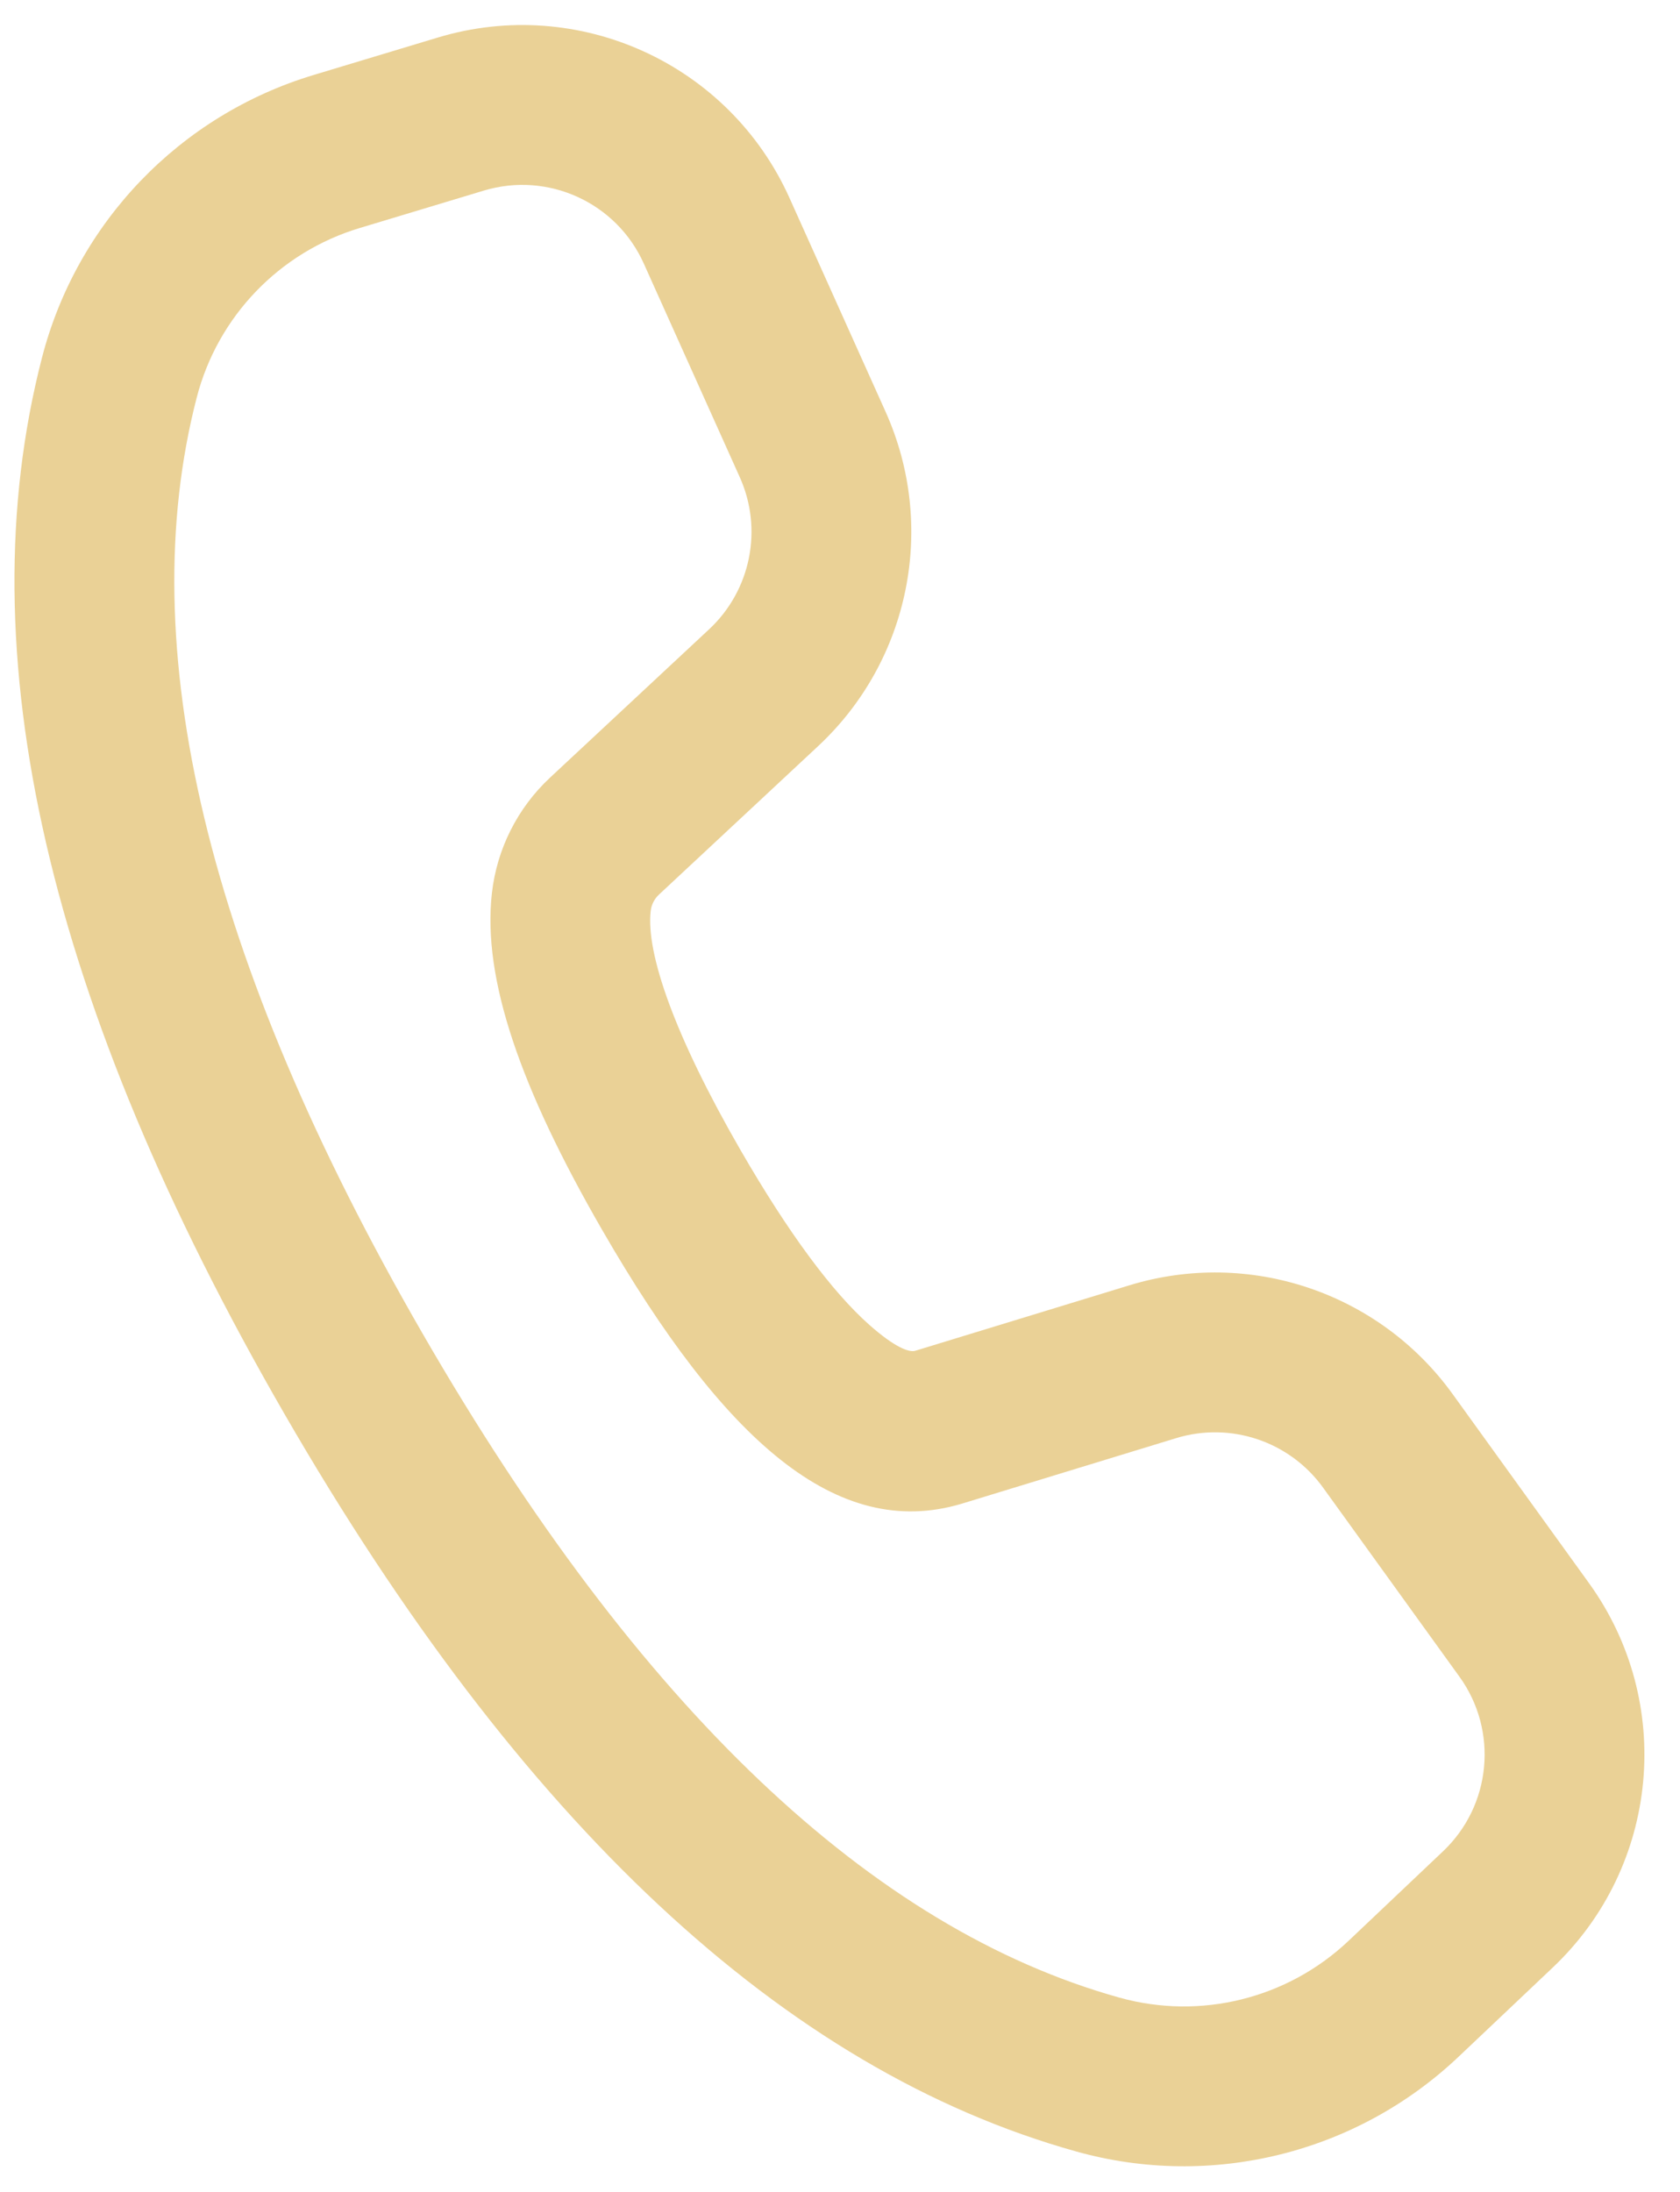 <svg width="46" height="60" viewBox="0 0 46 60" fill="none" xmlns="http://www.w3.org/2000/svg">
<path d="M8.583 2.054L11.986 1.028C15.844 -0.135 19.965 1.744 21.617 5.419L24.247 11.269C25.655 14.401 24.913 18.082 22.401 20.424L18.043 24.488C17.916 24.607 17.835 24.767 17.816 24.94C17.686 26.099 18.471 28.354 20.28 31.488C21.596 33.766 22.787 35.364 23.8 36.263C24.506 36.889 24.895 37.025 25.061 36.975L30.924 35.183C34.207 34.179 37.765 35.376 39.774 38.16L43.509 43.337C45.86 46.595 45.437 51.091 42.52 53.854L39.935 56.302C37.145 58.944 33.174 59.928 29.474 58.895C21.441 56.654 14.239 49.874 7.787 38.701C1.327 27.511 -0.94 17.873 1.15 9.789C2.106 6.089 4.924 3.157 8.583 2.054ZM9.845 6.243C7.65 6.904 5.959 8.664 5.386 10.884C3.628 17.684 5.637 26.227 11.576 36.513C17.507 46.786 23.892 52.795 30.649 54.681C32.87 55.301 35.252 54.711 36.926 53.126L39.511 50.677C40.838 49.421 41.03 47.378 39.961 45.897L36.226 40.72C35.313 39.455 33.695 38.91 32.203 39.367L26.325 41.164C22.914 42.181 19.817 39.435 16.492 33.675C14.251 29.794 13.206 26.794 13.468 24.455C13.603 23.243 14.168 22.12 15.059 21.288L19.418 17.224C20.559 16.159 20.896 14.486 20.256 13.063L17.627 7.213C16.876 5.542 15.002 4.688 13.249 5.217L9.845 6.243Z" fill="#EAD196"/>
</svg>

